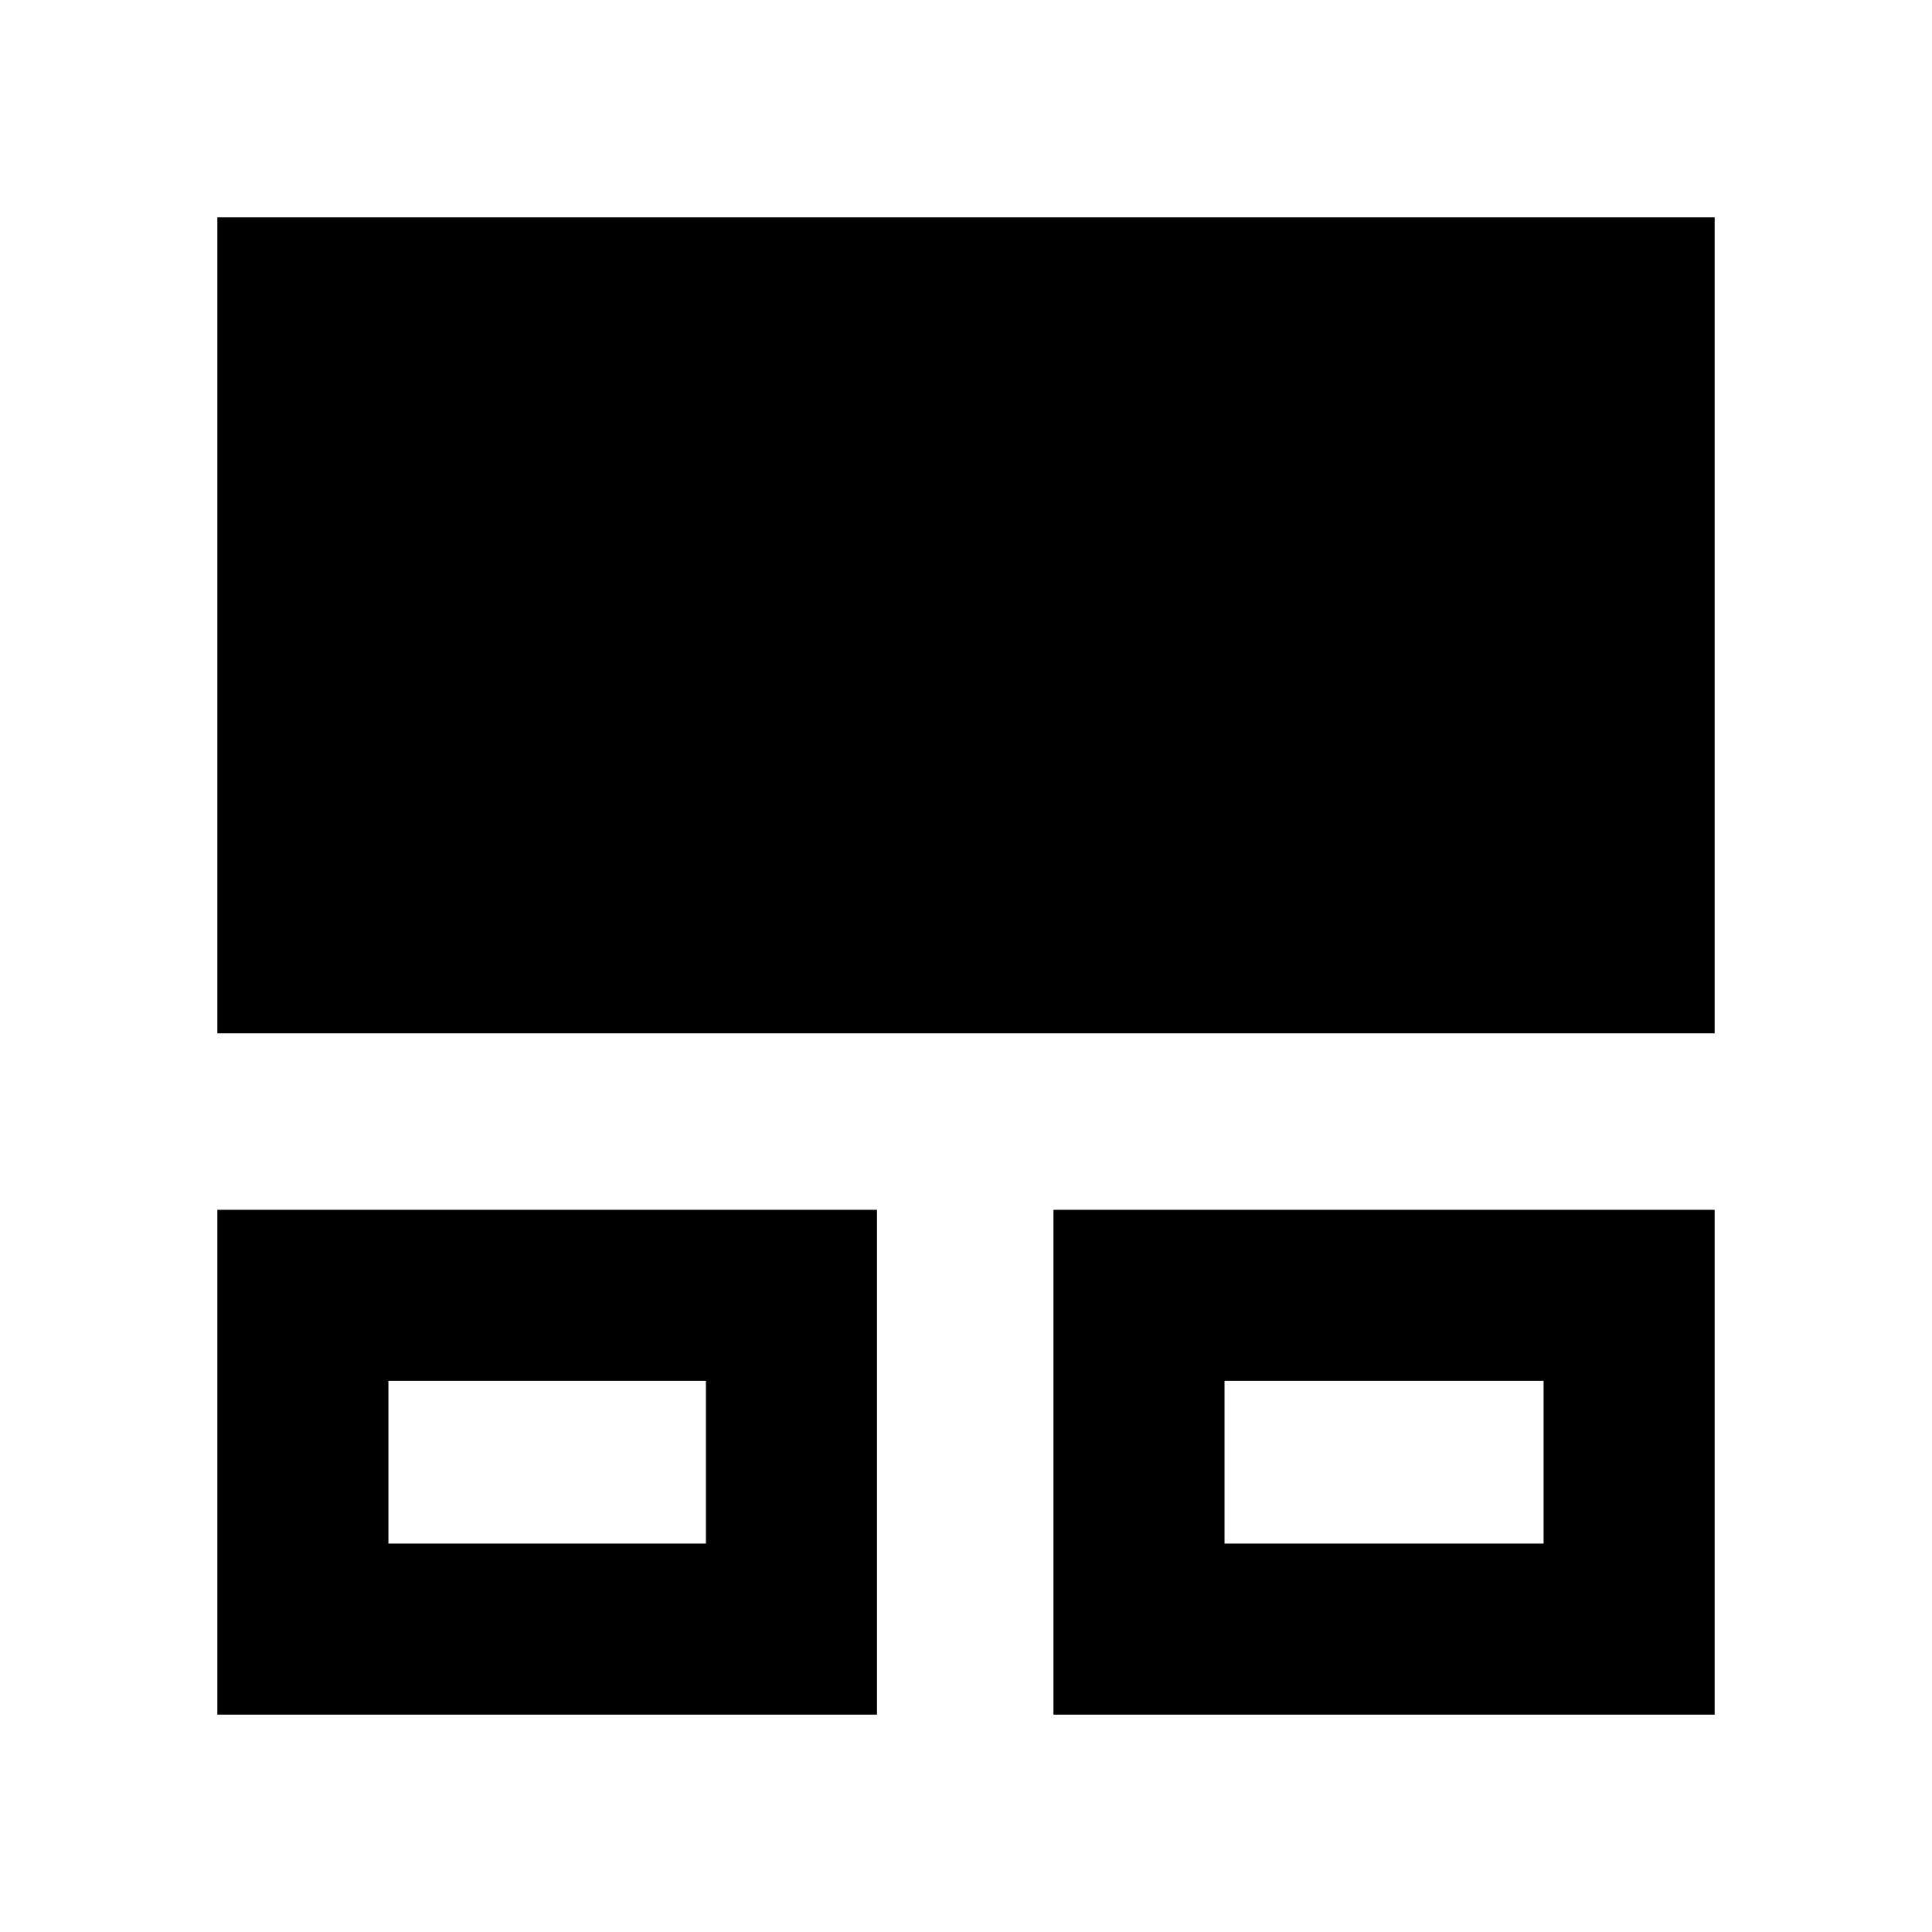 <svg xmlns="http://www.w3.org/2000/svg" height="24" viewBox="0 -960 960 960" width="24"><path d="M108-108v-250.85h327.77V-108H108Zm415.46 0v-250.85H852V-108H523.46ZM193-193h157.77v-80.85H193V-193Zm415.46 0H767v-80.85H608.46V-193ZM108-446.54V-852h744v405.46H108Zm164.08 212.92Zm415.84 0Z"/></svg>